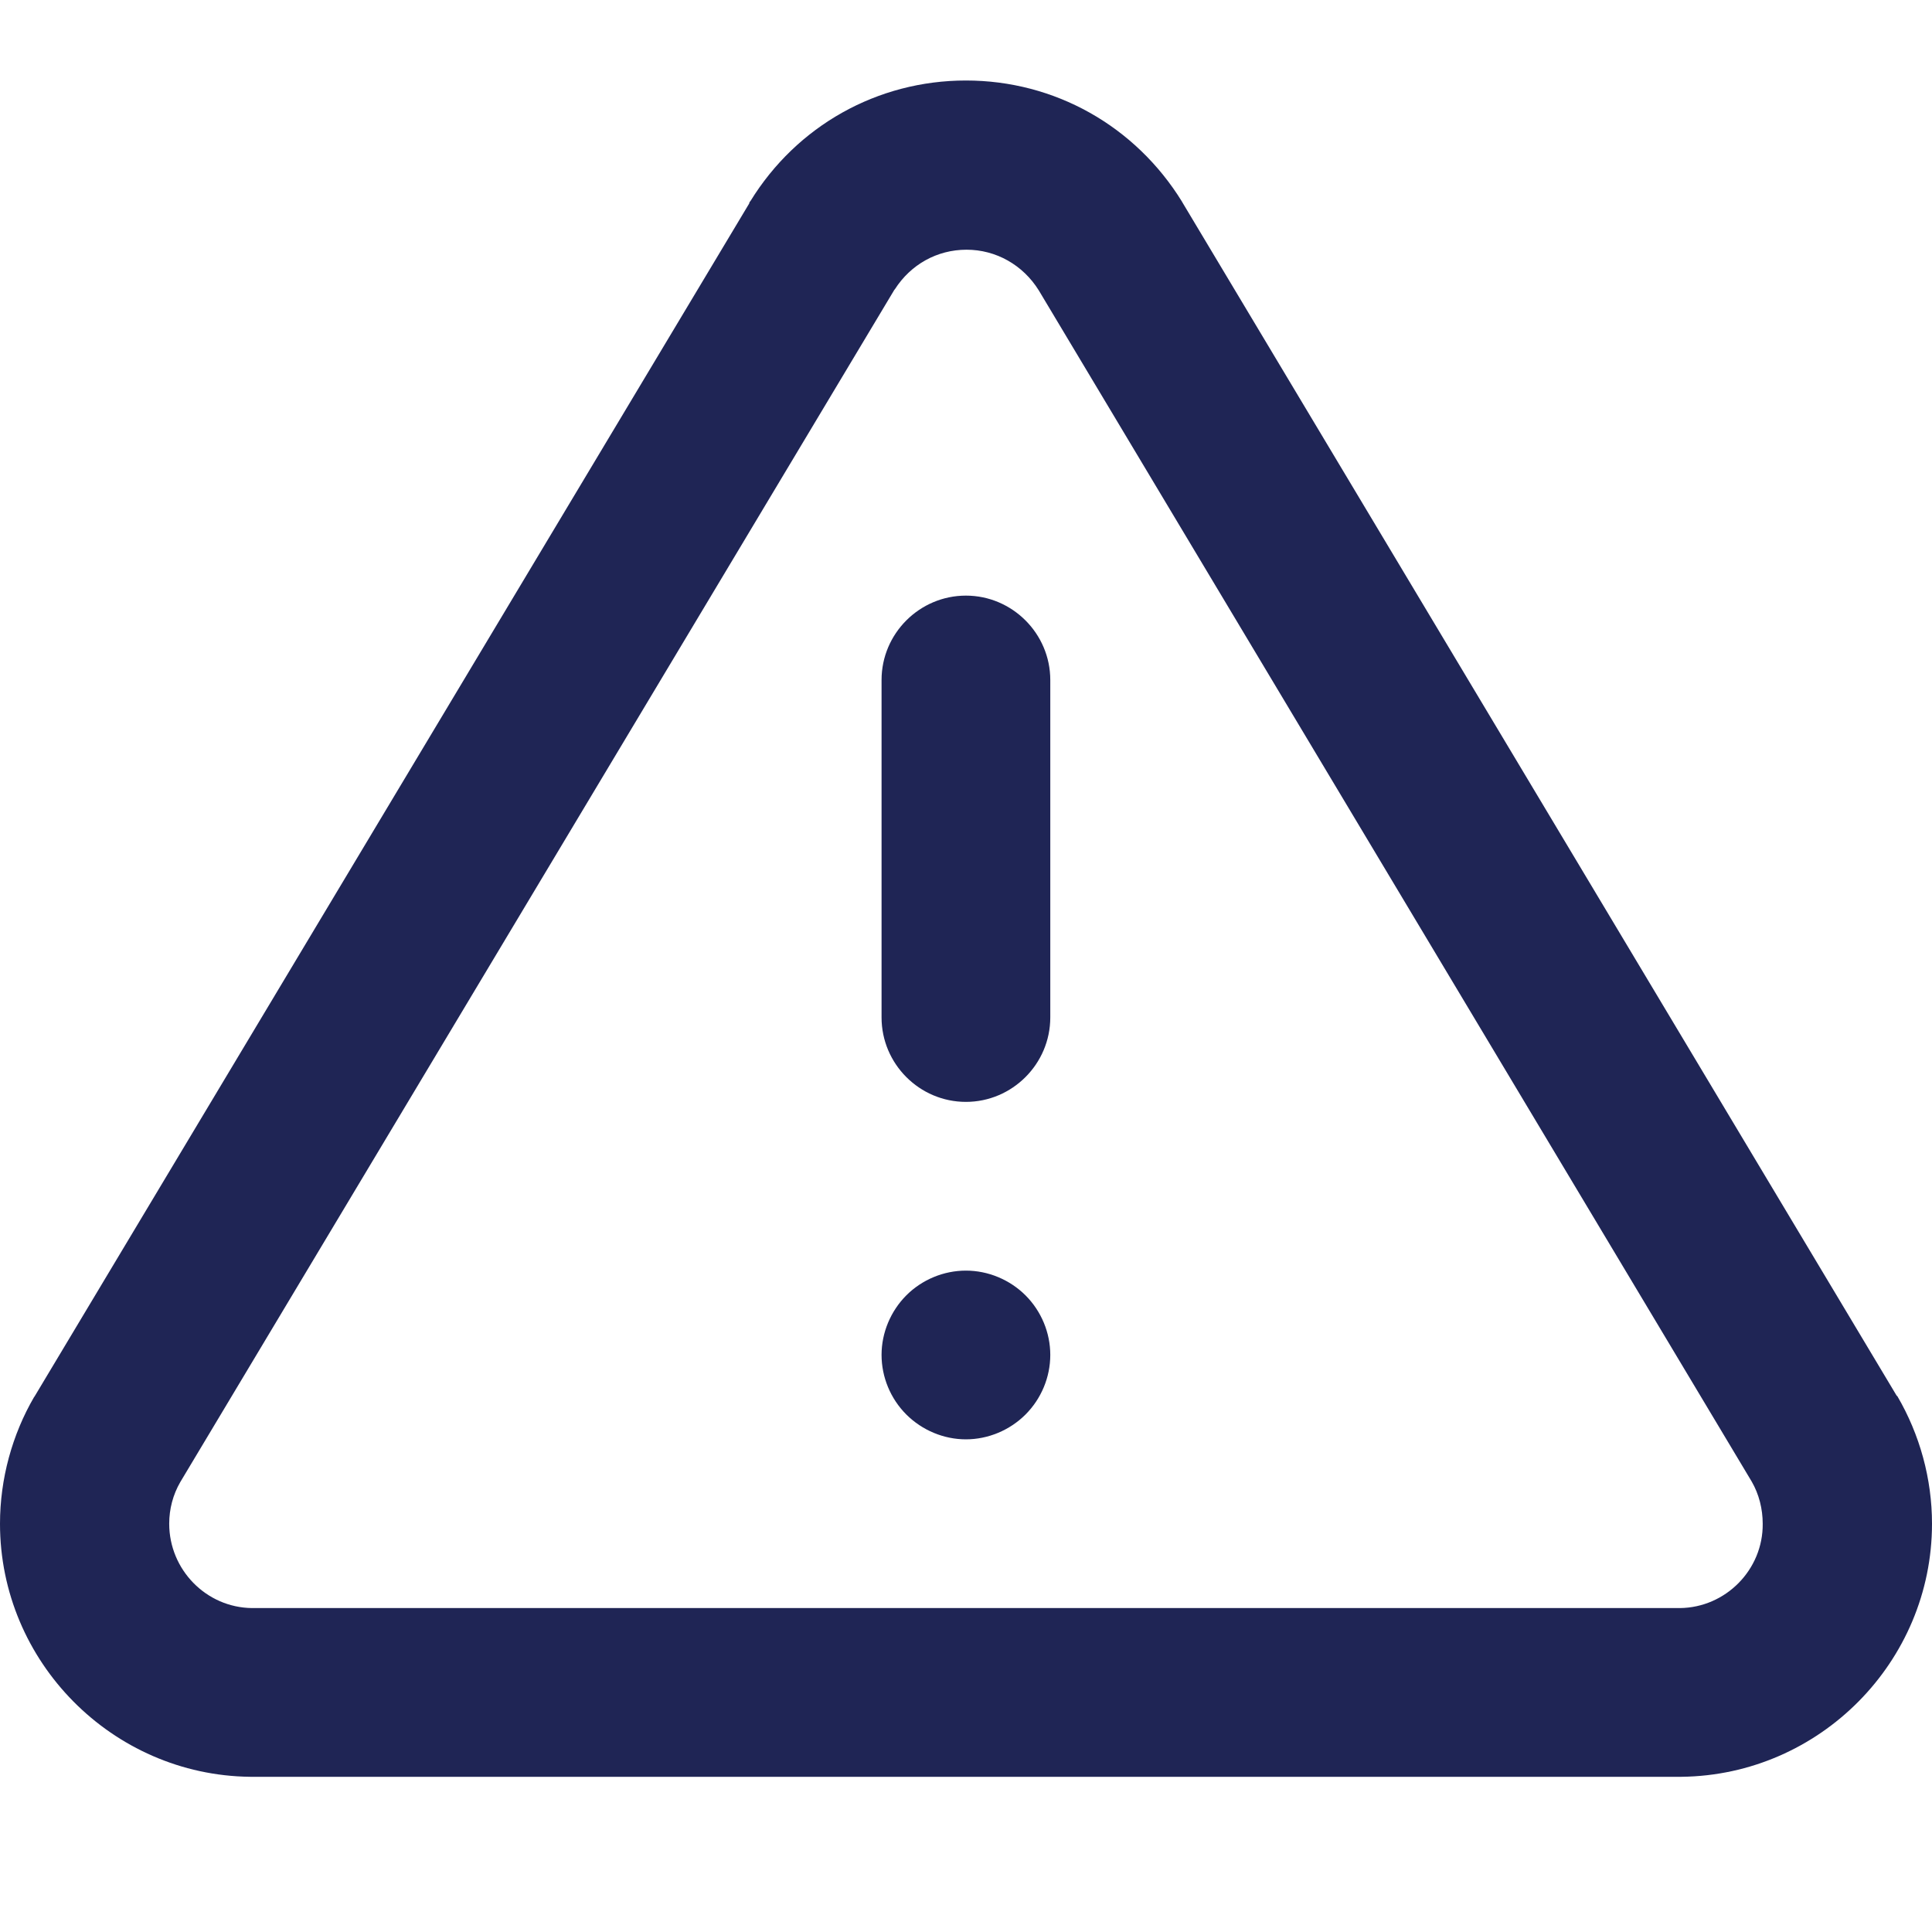 <?xml version="1.0" encoding="UTF-8" standalone="no"?>
<svg width="24px" height="24px" viewBox="0 0 24 24" version="1.1" xmlns="http://www.w3.org/2000/svg" xmlns:xlink="http://www.w3.org/1999/xlink">
    <!-- Generator: Sketch 46.2 (44496) - http://www.bohemiancoding.com/sketch -->
    <title>Icon/utility/Indigo/24px/Warning</title>
    <desc>Created with Sketch.</desc>
    <defs></defs>
    <g id="Symbols" stroke="none" stroke-width="1" fill="none" fill-rule="evenodd">
        <g id="Icon/utility/Indigo/24px/Warning">
            <rect id="Rectangle-6" x="0" y="0" width="24" height="24"></rect>
            <g id="Warning" fill="#1F2555">
                <g id="Group-3" transform="translate(0, 0.072)">
                    <path d="M20.869,19.904 L3.131,19.904 C2.56,19.898 2.102,19.426 2.102,18.856 C2.102,18.673 2.149,18.495 2.24,18.338 L11.11,3.528 L11.116,3.522 C11.313,3.214 11.64,3.03 12.007,3.03 C12.373,3.03 12.708,3.22 12.904,3.535 L21.76,18.332 C21.851,18.489 21.897,18.673 21.897,18.856 C21.903,19.426 21.438,19.898 20.869,19.904 L20.869,19.904 Z M23.567,17.27 L23.56,17.264 L14.691,2.447 C14.691,2.441 14.684,2.441 14.684,2.434 C14.102,1.491 13.1,0.928 11.999,0.928 C10.899,0.928 9.897,1.491 9.321,2.428 C9.314,2.434 9.308,2.441 9.308,2.454 L0.432,17.271 C0.432,17.271 0.432,17.278 0.426,17.278 C0.151,17.749 -0,18.3 -0,18.856 C-0,20.572 1.395,21.98 3.106,22 L3.118,22 L20.876,22 L20.889,22 C22.605,21.98 24,20.572 24,18.856 C24,18.3 23.849,17.749 23.569,17.271 L23.567,17.27 Z" id="Fill-1"></path>
                </g>
                <path d="M11.999,7.399 C11.422,7.399 10.951,7.871 10.951,8.447 L10.951,12.639 C10.951,13.216 11.422,13.688 11.999,13.688 C12.575,13.688 13.047,13.216 13.047,12.639 L13.047,8.447 C13.047,7.871 12.575,7.399 11.999,7.399" id="Fill-4"></path>
                <path d="M11.999,15.784 C11.724,15.784 11.455,15.895 11.259,16.091 C11.063,16.288 10.951,16.556 10.951,16.831 C10.951,17.107 11.062,17.375 11.259,17.572 C11.456,17.768 11.724,17.88 11.999,17.88 C12.273,17.88 12.543,17.768 12.739,17.572 C12.936,17.375 13.047,17.107 13.047,16.831 C13.047,16.556 12.936,16.288 12.739,16.091 C12.542,15.895 12.273,15.784 11.999,15.784" id="Fill-6"></path>
            </g>
        </g>
    </g>
</svg>